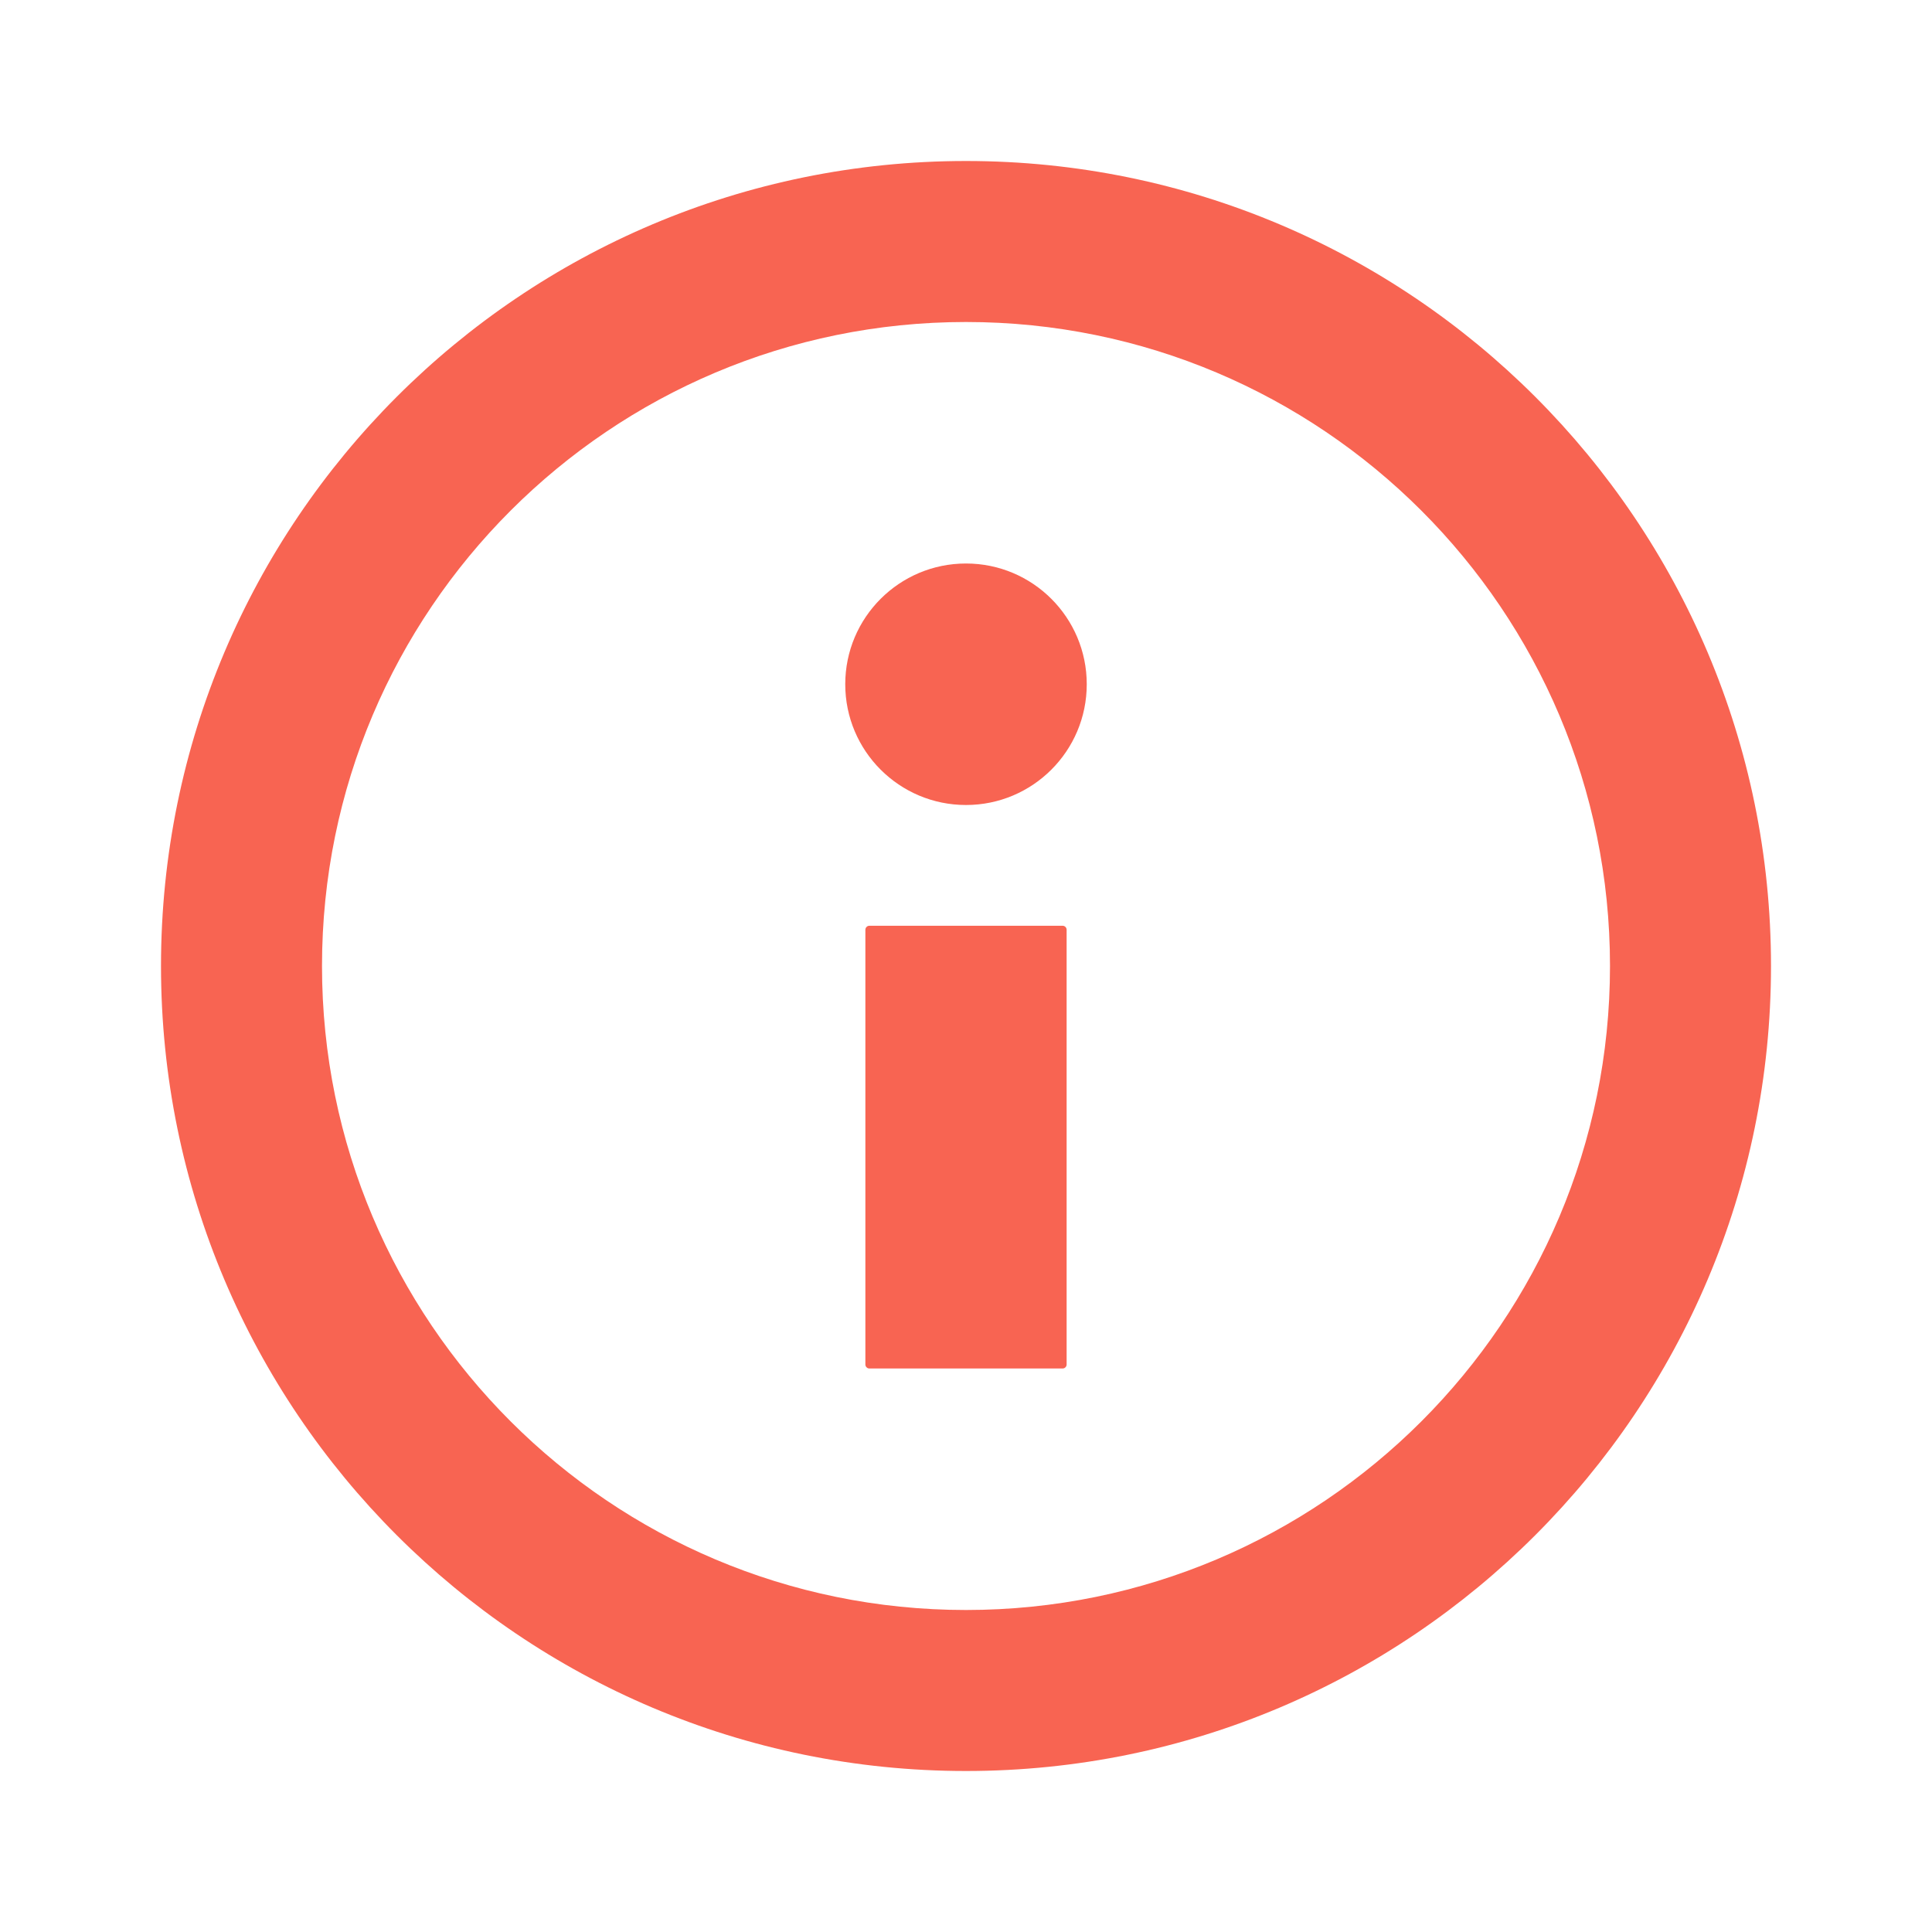 <svg fill="#F86452" viewBox="0 0 48 48" xmlns="http://www.w3.org/2000/svg"><path d="M21.5 23.1C21.5 23.045 21.545 23 21.6 23H26.4C26.455 23 26.5 23.045 26.5 23.1V33.9C26.5 33.955 26.455 34 26.4 34H21.6C21.545 34 21.5 33.955 21.5 33.9V23.1Z"></path><path d="M21 17C21 15.343 22.343 14 24 14C25.657 14 27 15.343 27 17C27 18.657 25.657 20 24 20C22.343 20 21 18.657 21 17Z"></path><path fill-rule="evenodd" clip-rule="evenodd" d="M24 40C32.837 40 40 32.837 40 24C40 15.163 32.837 8 24 8C15.163 8 8 15.163 8 24C8 32.837 15.163 40 24 40ZM24 44C35.046 44 44 35.046 44 24C44 12.954 35.046 4 24 4C12.954 4 4 12.954 4 24C4 35.046 12.954 44 24 44Z"></path></svg>